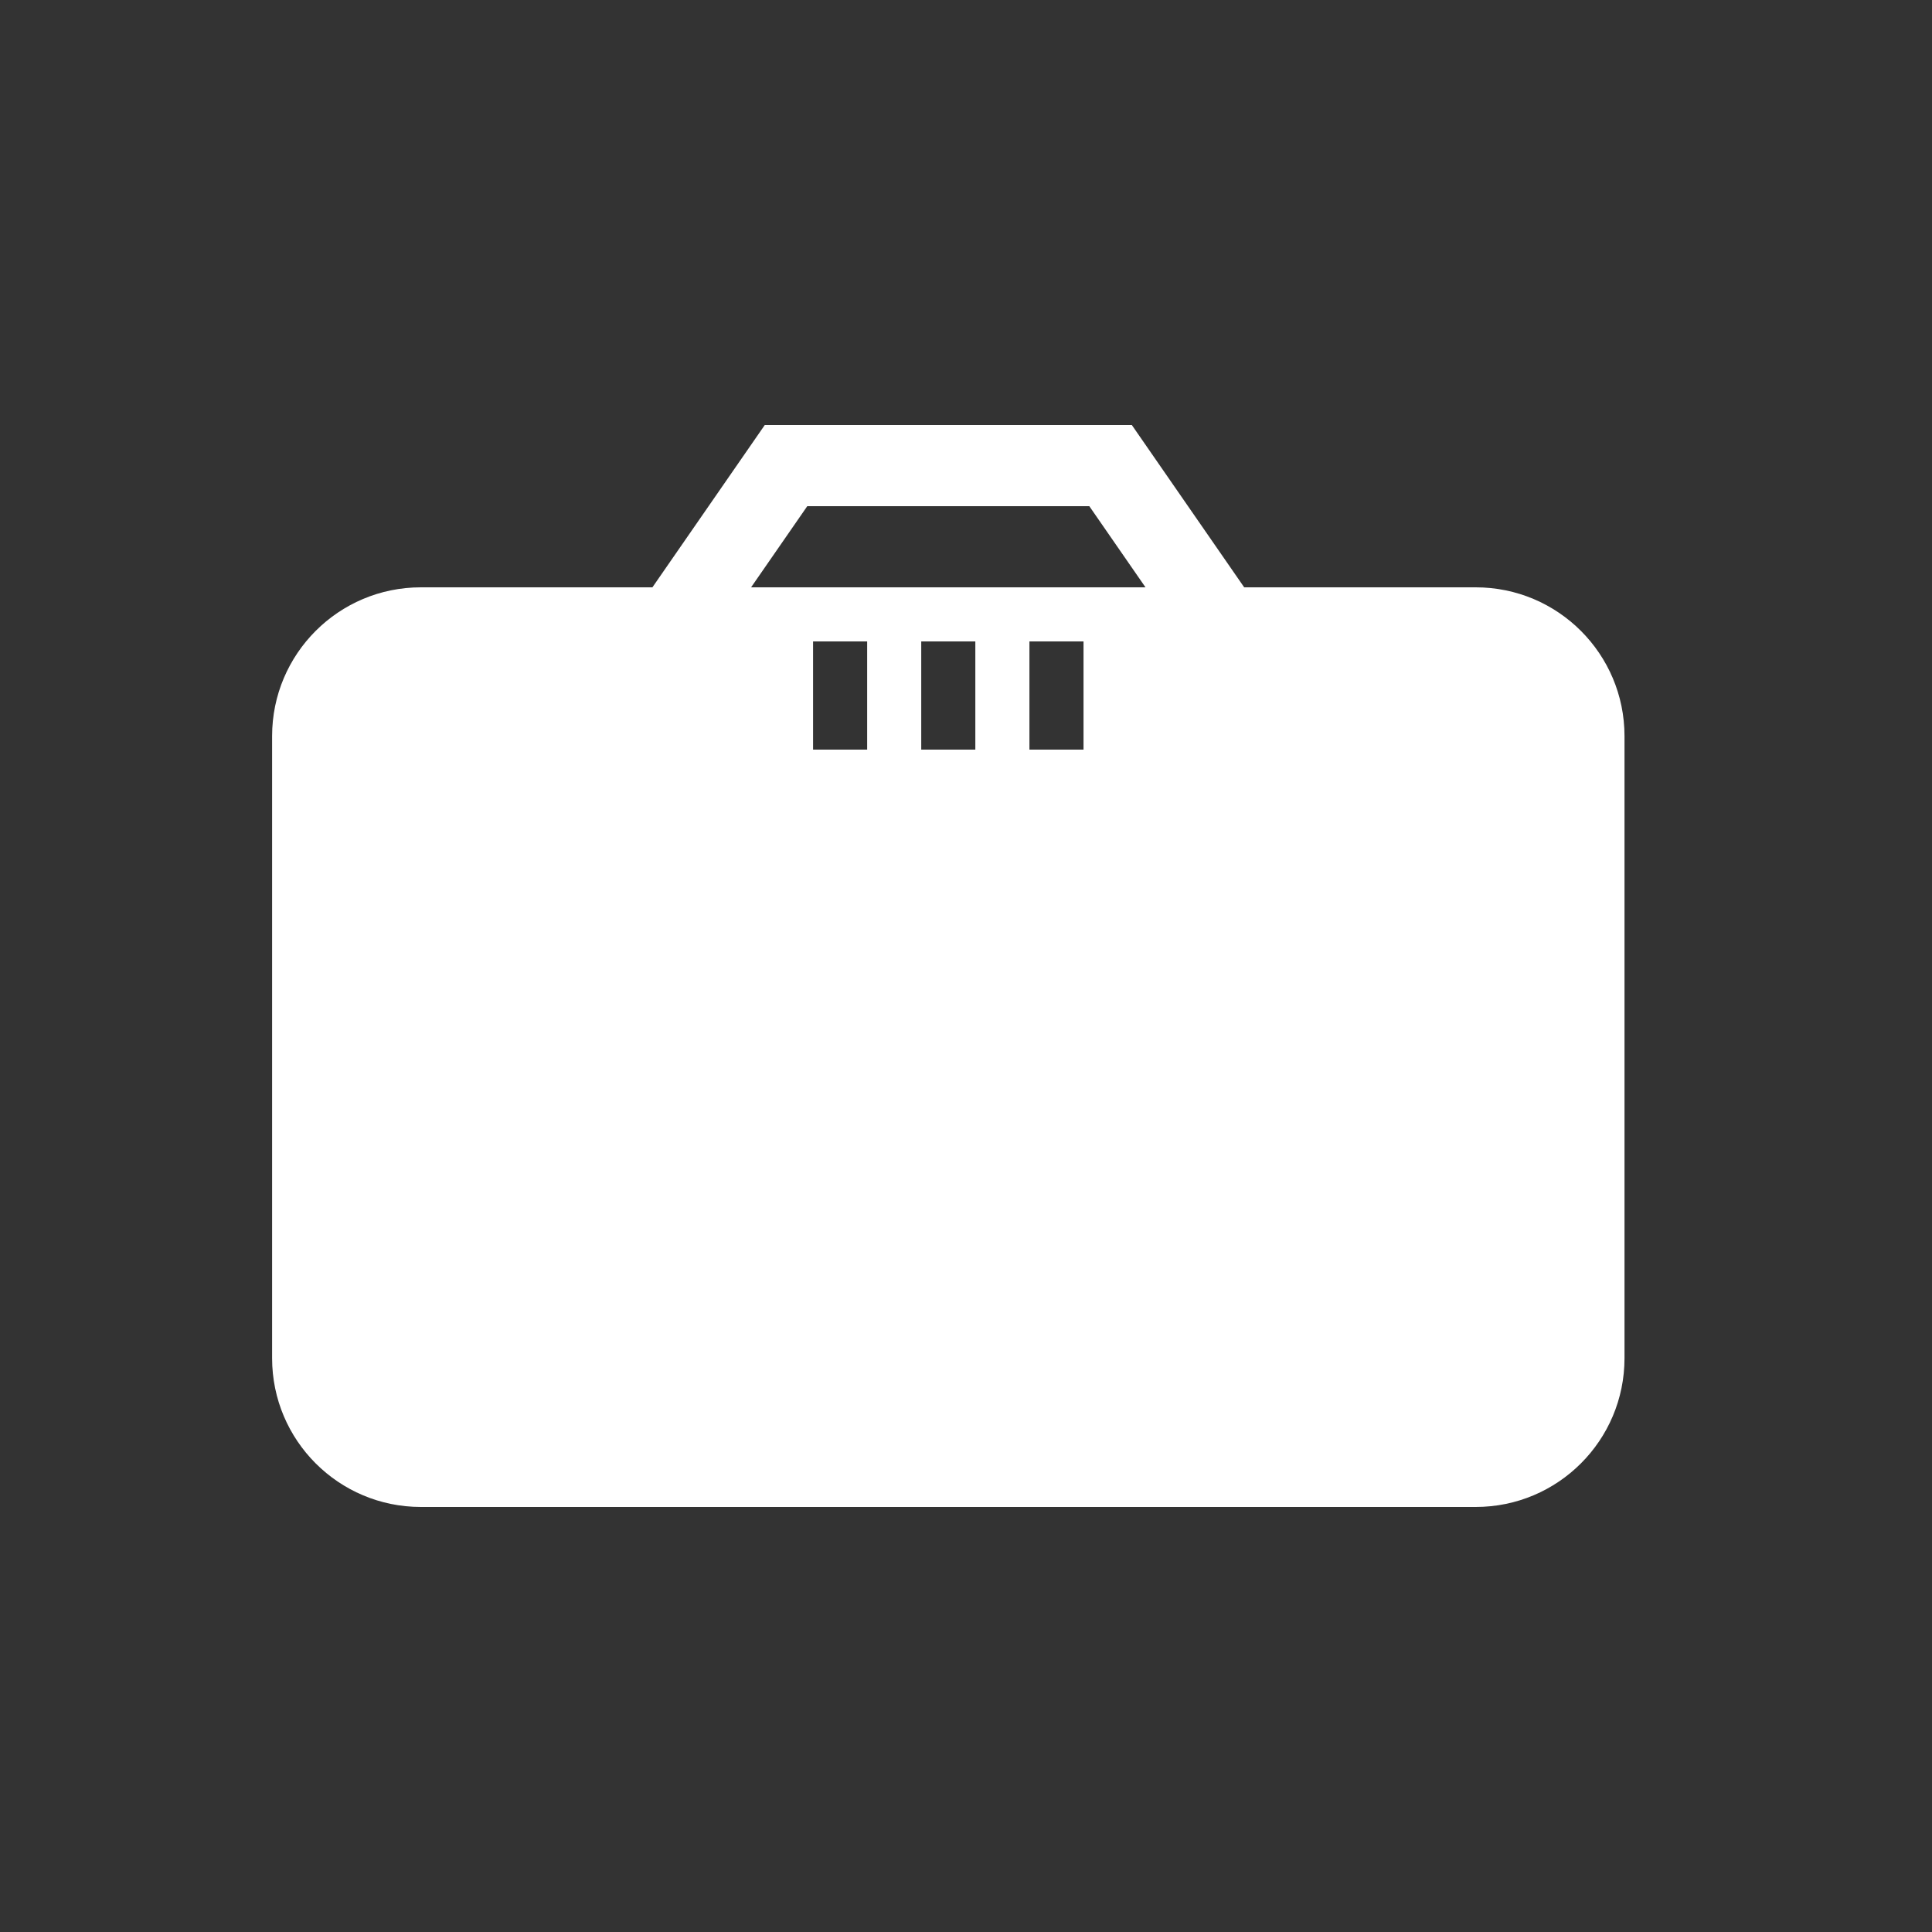 <?xml version="1.0" encoding="utf-8"?>
<!-- Generator: Adobe Illustrator 15.1.0, SVG Export Plug-In . SVG Version: 6.00 Build 0)  -->
<!DOCTYPE svg PUBLIC "-//W3C//DTD SVG 1.1 Basic//EN" "http://www.w3.org/Graphics/SVG/1.1/DTD/svg11-basic.dtd">
<svg version="1.1" baseProfile="basic" id="Layer_1"
	 xmlns="http://www.w3.org/2000/svg" xmlns:xlink="http://www.w3.org/1999/xlink" x="0px" y="0px" width="100px" height="100px"
	 viewBox="0 0 100 100" xml:space="preserve">
<rect x="0" y="0" width="100" height="100" fill="#333333" stroke="none"/>
<path fill="#FFFFFF" d="M76.384,30.4H64.399L58.584,22h-9.5h-9.5l-5.815,8.4H21.784c-4.253,0-7.7,3.447-7.7,7.7v32.2
	c0,4.253,3.447,7.7,7.7,7.7h54.6c4.252,0,7.7-3.447,7.7-7.7V38.1C84.084,33.847,80.636,30.4,76.384,30.4z M44.884,38.8h-2.8v-5.6
	h2.8V38.8z M50.483,38.8h-2.8v-5.6h2.8V38.8z M56.083,38.8h-2.8v-5.6h2.8V38.8z M38.876,30.4l2.908-4.2h7.3h7.299l2.908,4.2H38.876z
	"/>
</svg>
